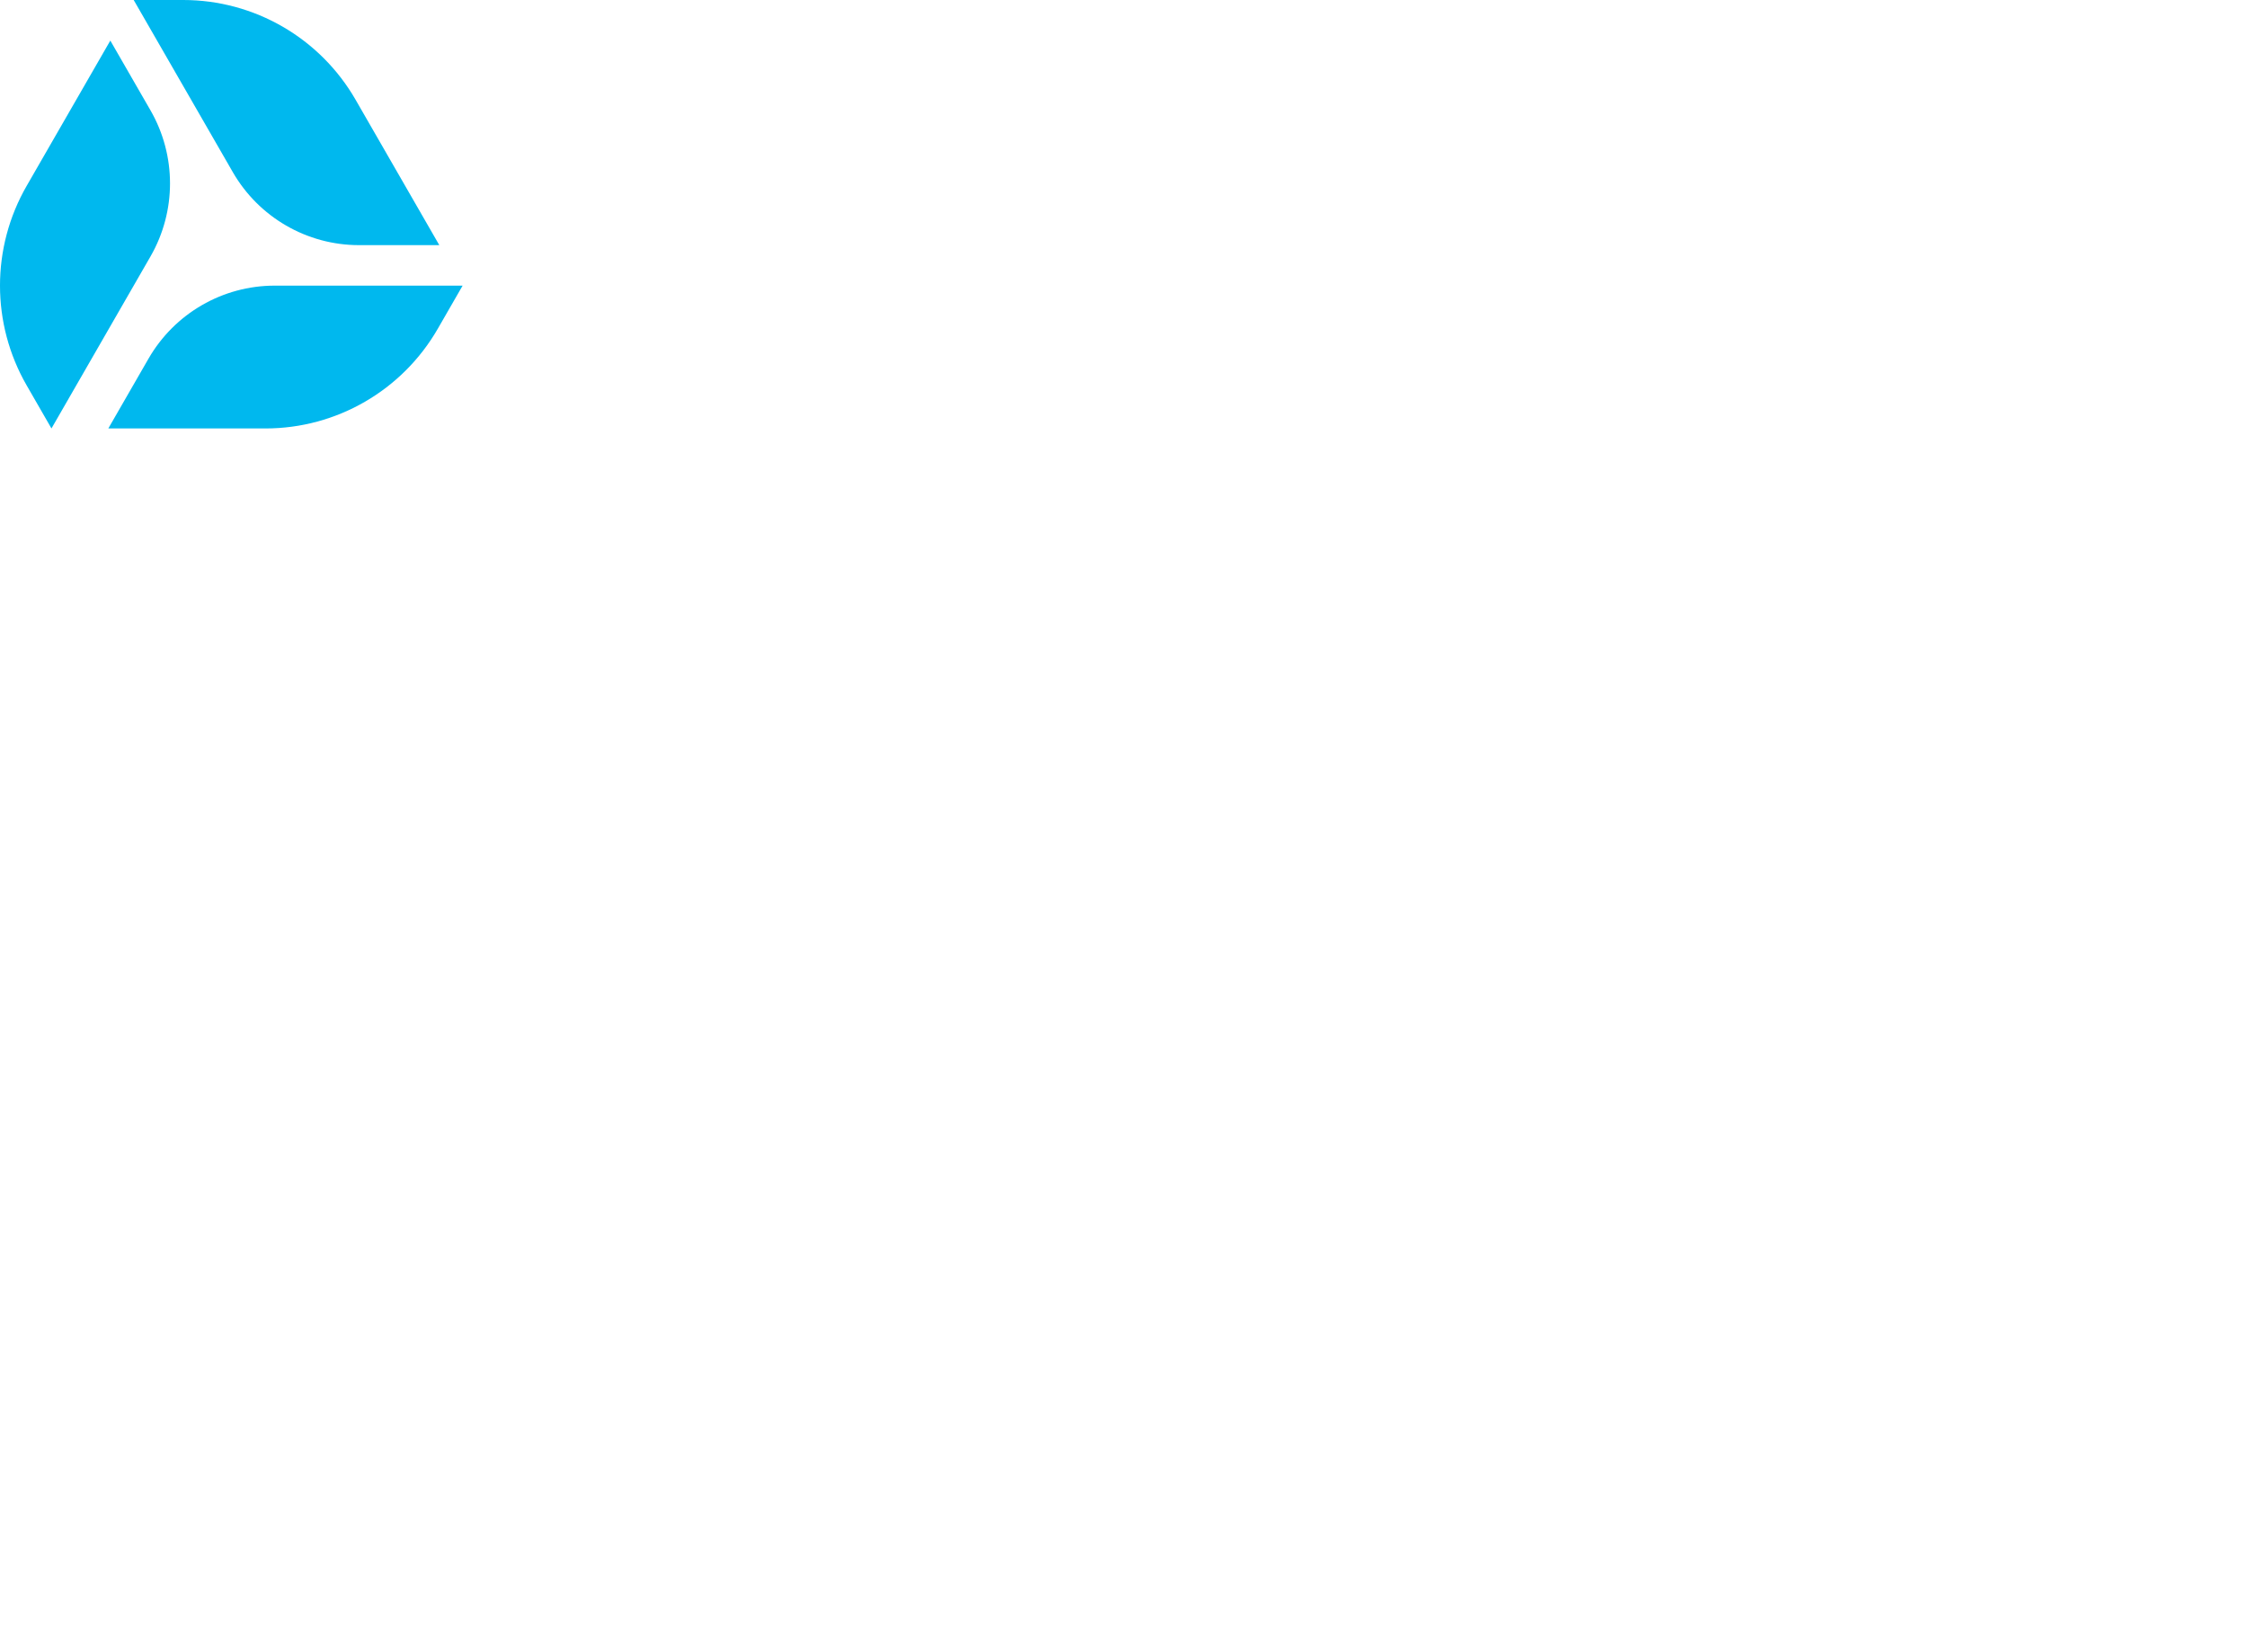 <svg data-v-0dd9719b="" version="1.0" xmlns="http://www.w3.org/2000/svg" xmlns:xlink="http://www.w3.org/1999/xlink" width="100%" height="100%" viewBox="0 0 340 250" preserveAspectRatio="xMidYMid meet" color-interpolation-filters="sRGB" style="margin: auto;"><g xmlns="http://www.w3.org/2000/svg"><rect fill="#3295da" fill-opacity="0" stroke-width="2" x="0" y="0" width="70" height="64.83" class="image-rect"/> <svg x="0" y="0" width="70" height="64.83" filtersec="colorsb7061789625" class="image-svg-svg primary" style="overflow: visible;"><svg xmlns="http://www.w3.org/2000/svg" viewBox="11.859 16.74 1044.271 967.15"><path fill="#00B8EE" d="M347.01 826.46l-90.64 157.43h354.77c160.5 0 308.8-85.85 389.03-225.2l55.96-97.19H631.97c-117.57 0-226.19 62.89-284.96 164.96zm656.5-256.36L814.57 241.94c-80.23-139.36-228.54-225.2-389.04-225.2H313.64l223.65 388.42c58.77 102.07 167.4 164.94 284.95 164.94h181.27zM260.89 108.34L72.02 436.37c-80.22 139.31-80.21 310.94 0 450.26l56.01 97.26 223.55-388.28c58.75-102.04 58.75-227.75 0-329.79l-90.69-157.48z"/></svg></svg> <!----></g></svg>